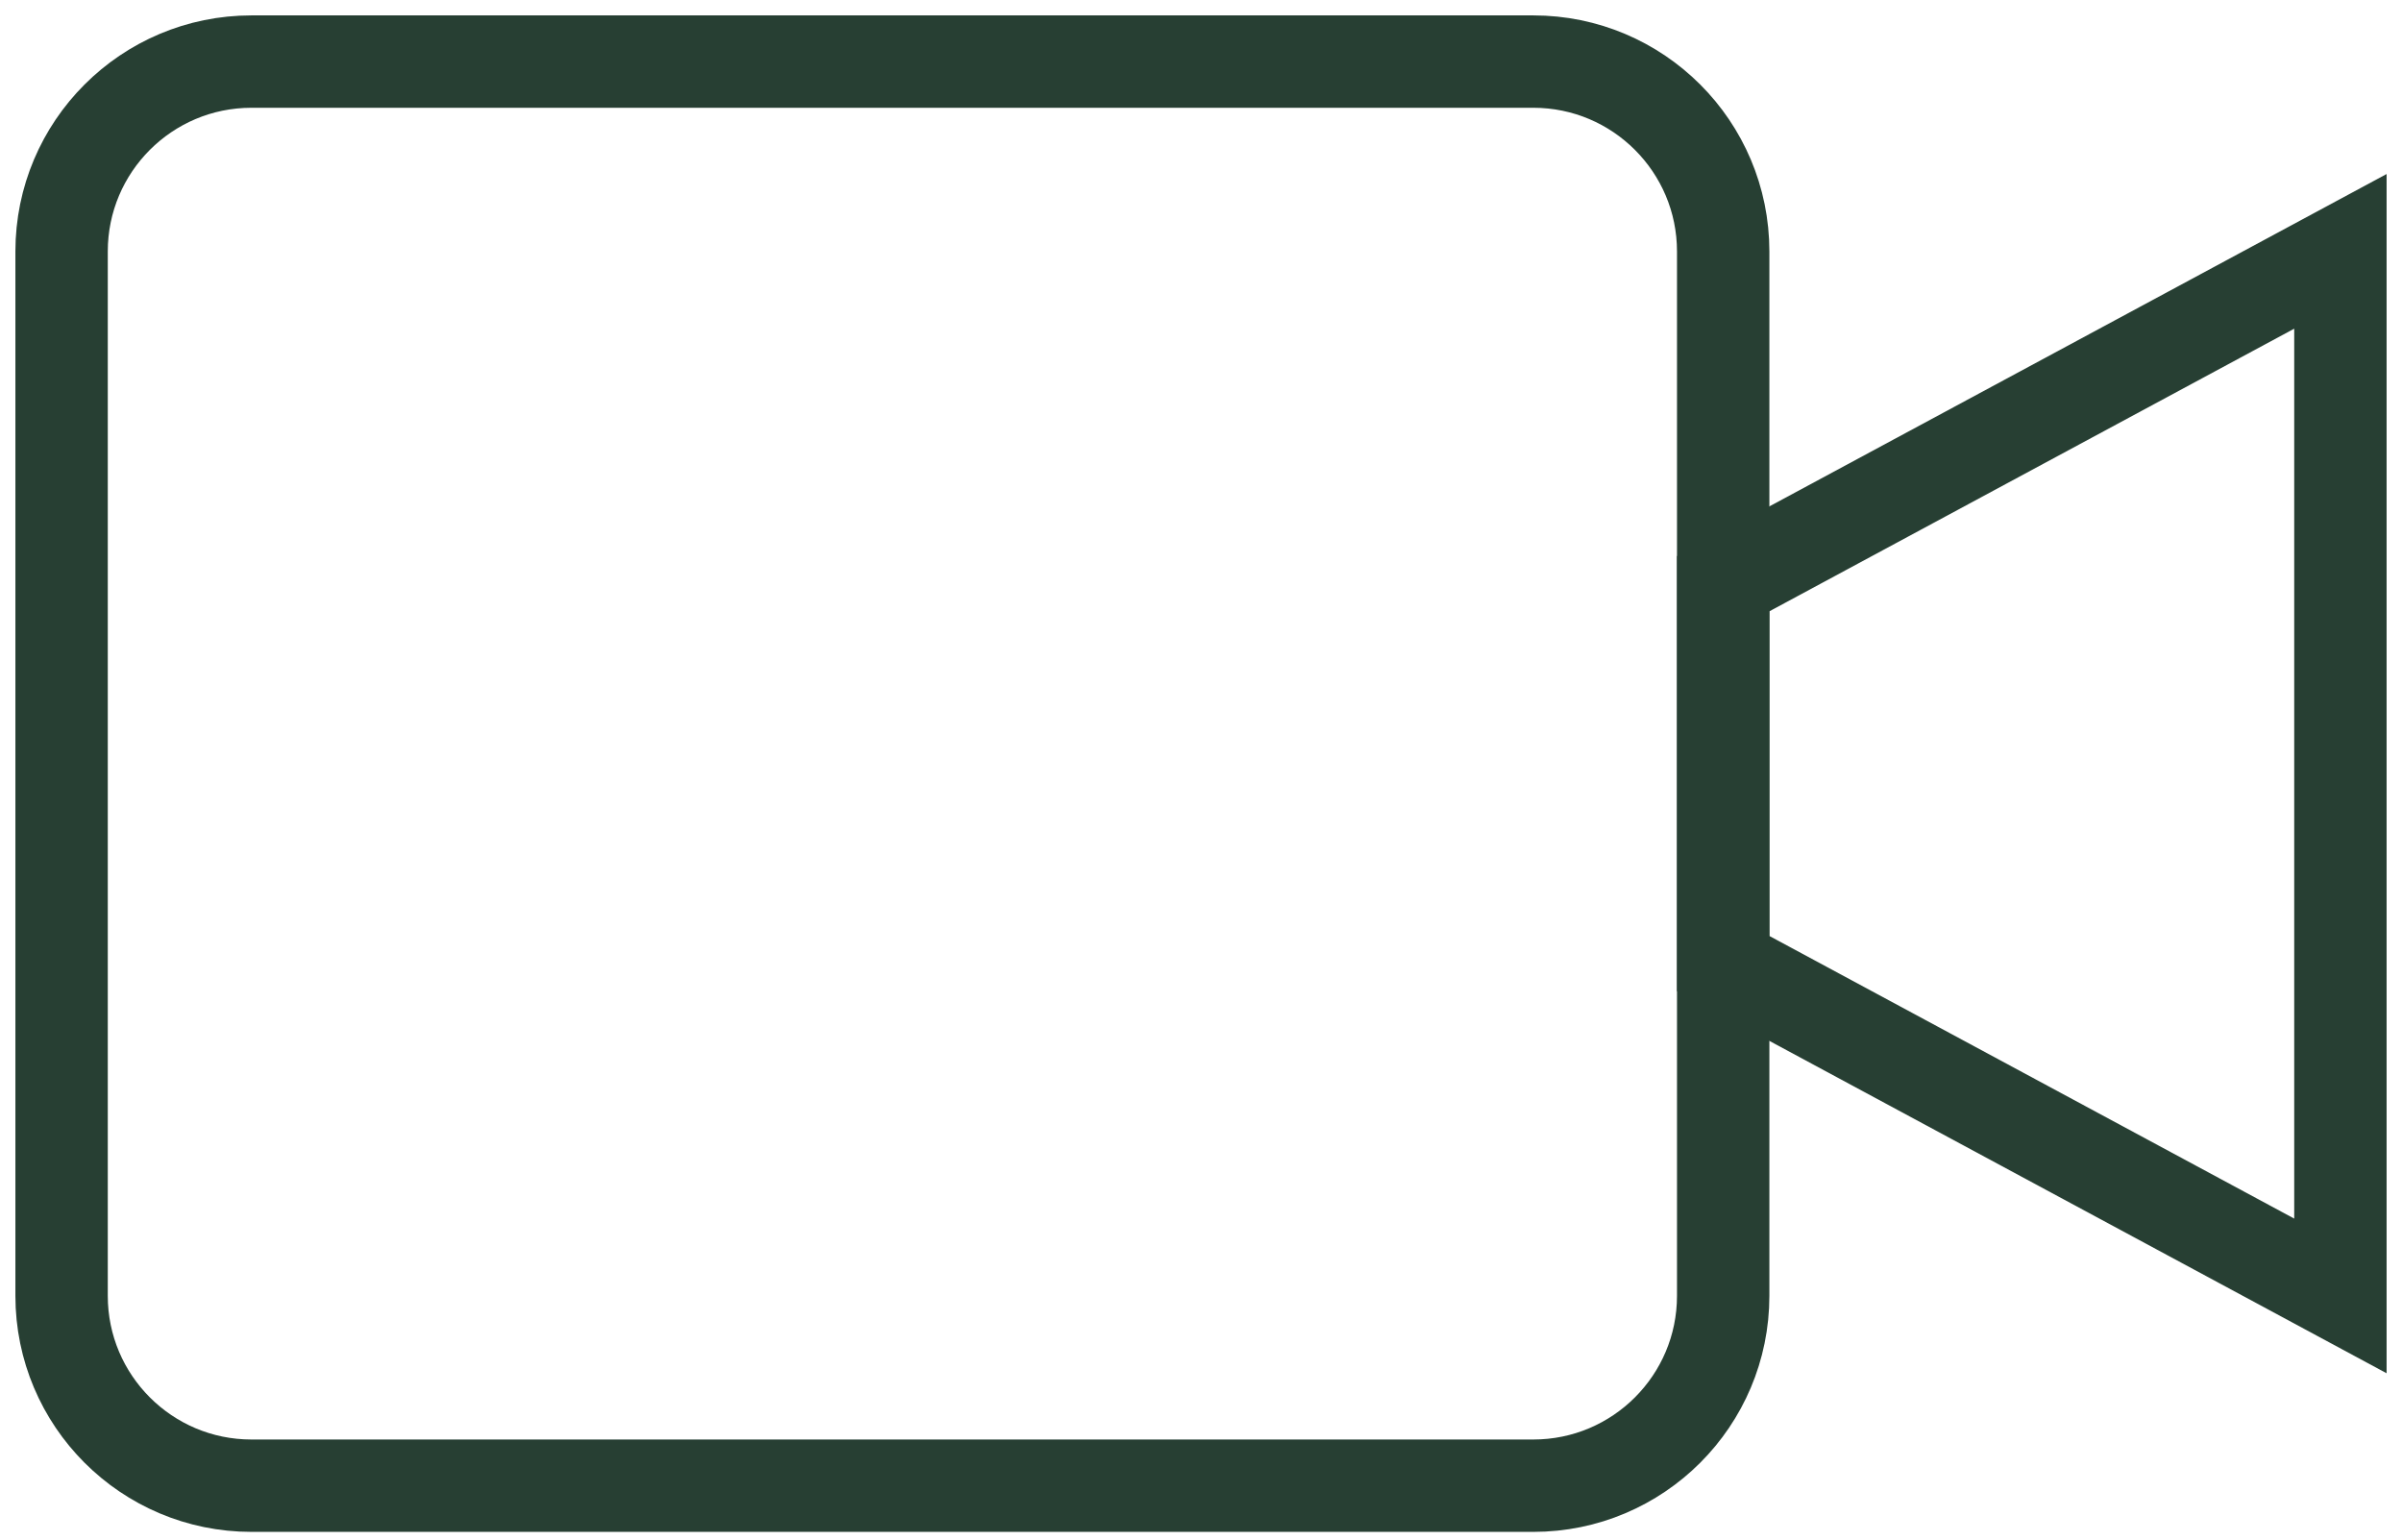 <svg width="78" height="50" viewBox="0 0 78 50" fill="none" xmlns="http://www.w3.org/2000/svg">
<path fill-rule="evenodd" clip-rule="evenodd" d="M55.957 42.083C55.957 45.489 53.196 48.25 49.79 48.25H8.166C4.761 48.25 2 45.489 2 42.083V8.167C2 4.761 4.761 2 8.166 2H49.79C53.196 2 55.957 4.761 55.957 8.167V42.083Z" stroke="#273F33" stroke-width="3" stroke-linecap="round"/>
<path fill-rule="evenodd" clip-rule="evenodd" d="M76 8.163L55.957 18.957V31.293L76 42.087V8.163Z" stroke="#273F33" stroke-width="3" stroke-linecap="round"/>
</svg>
